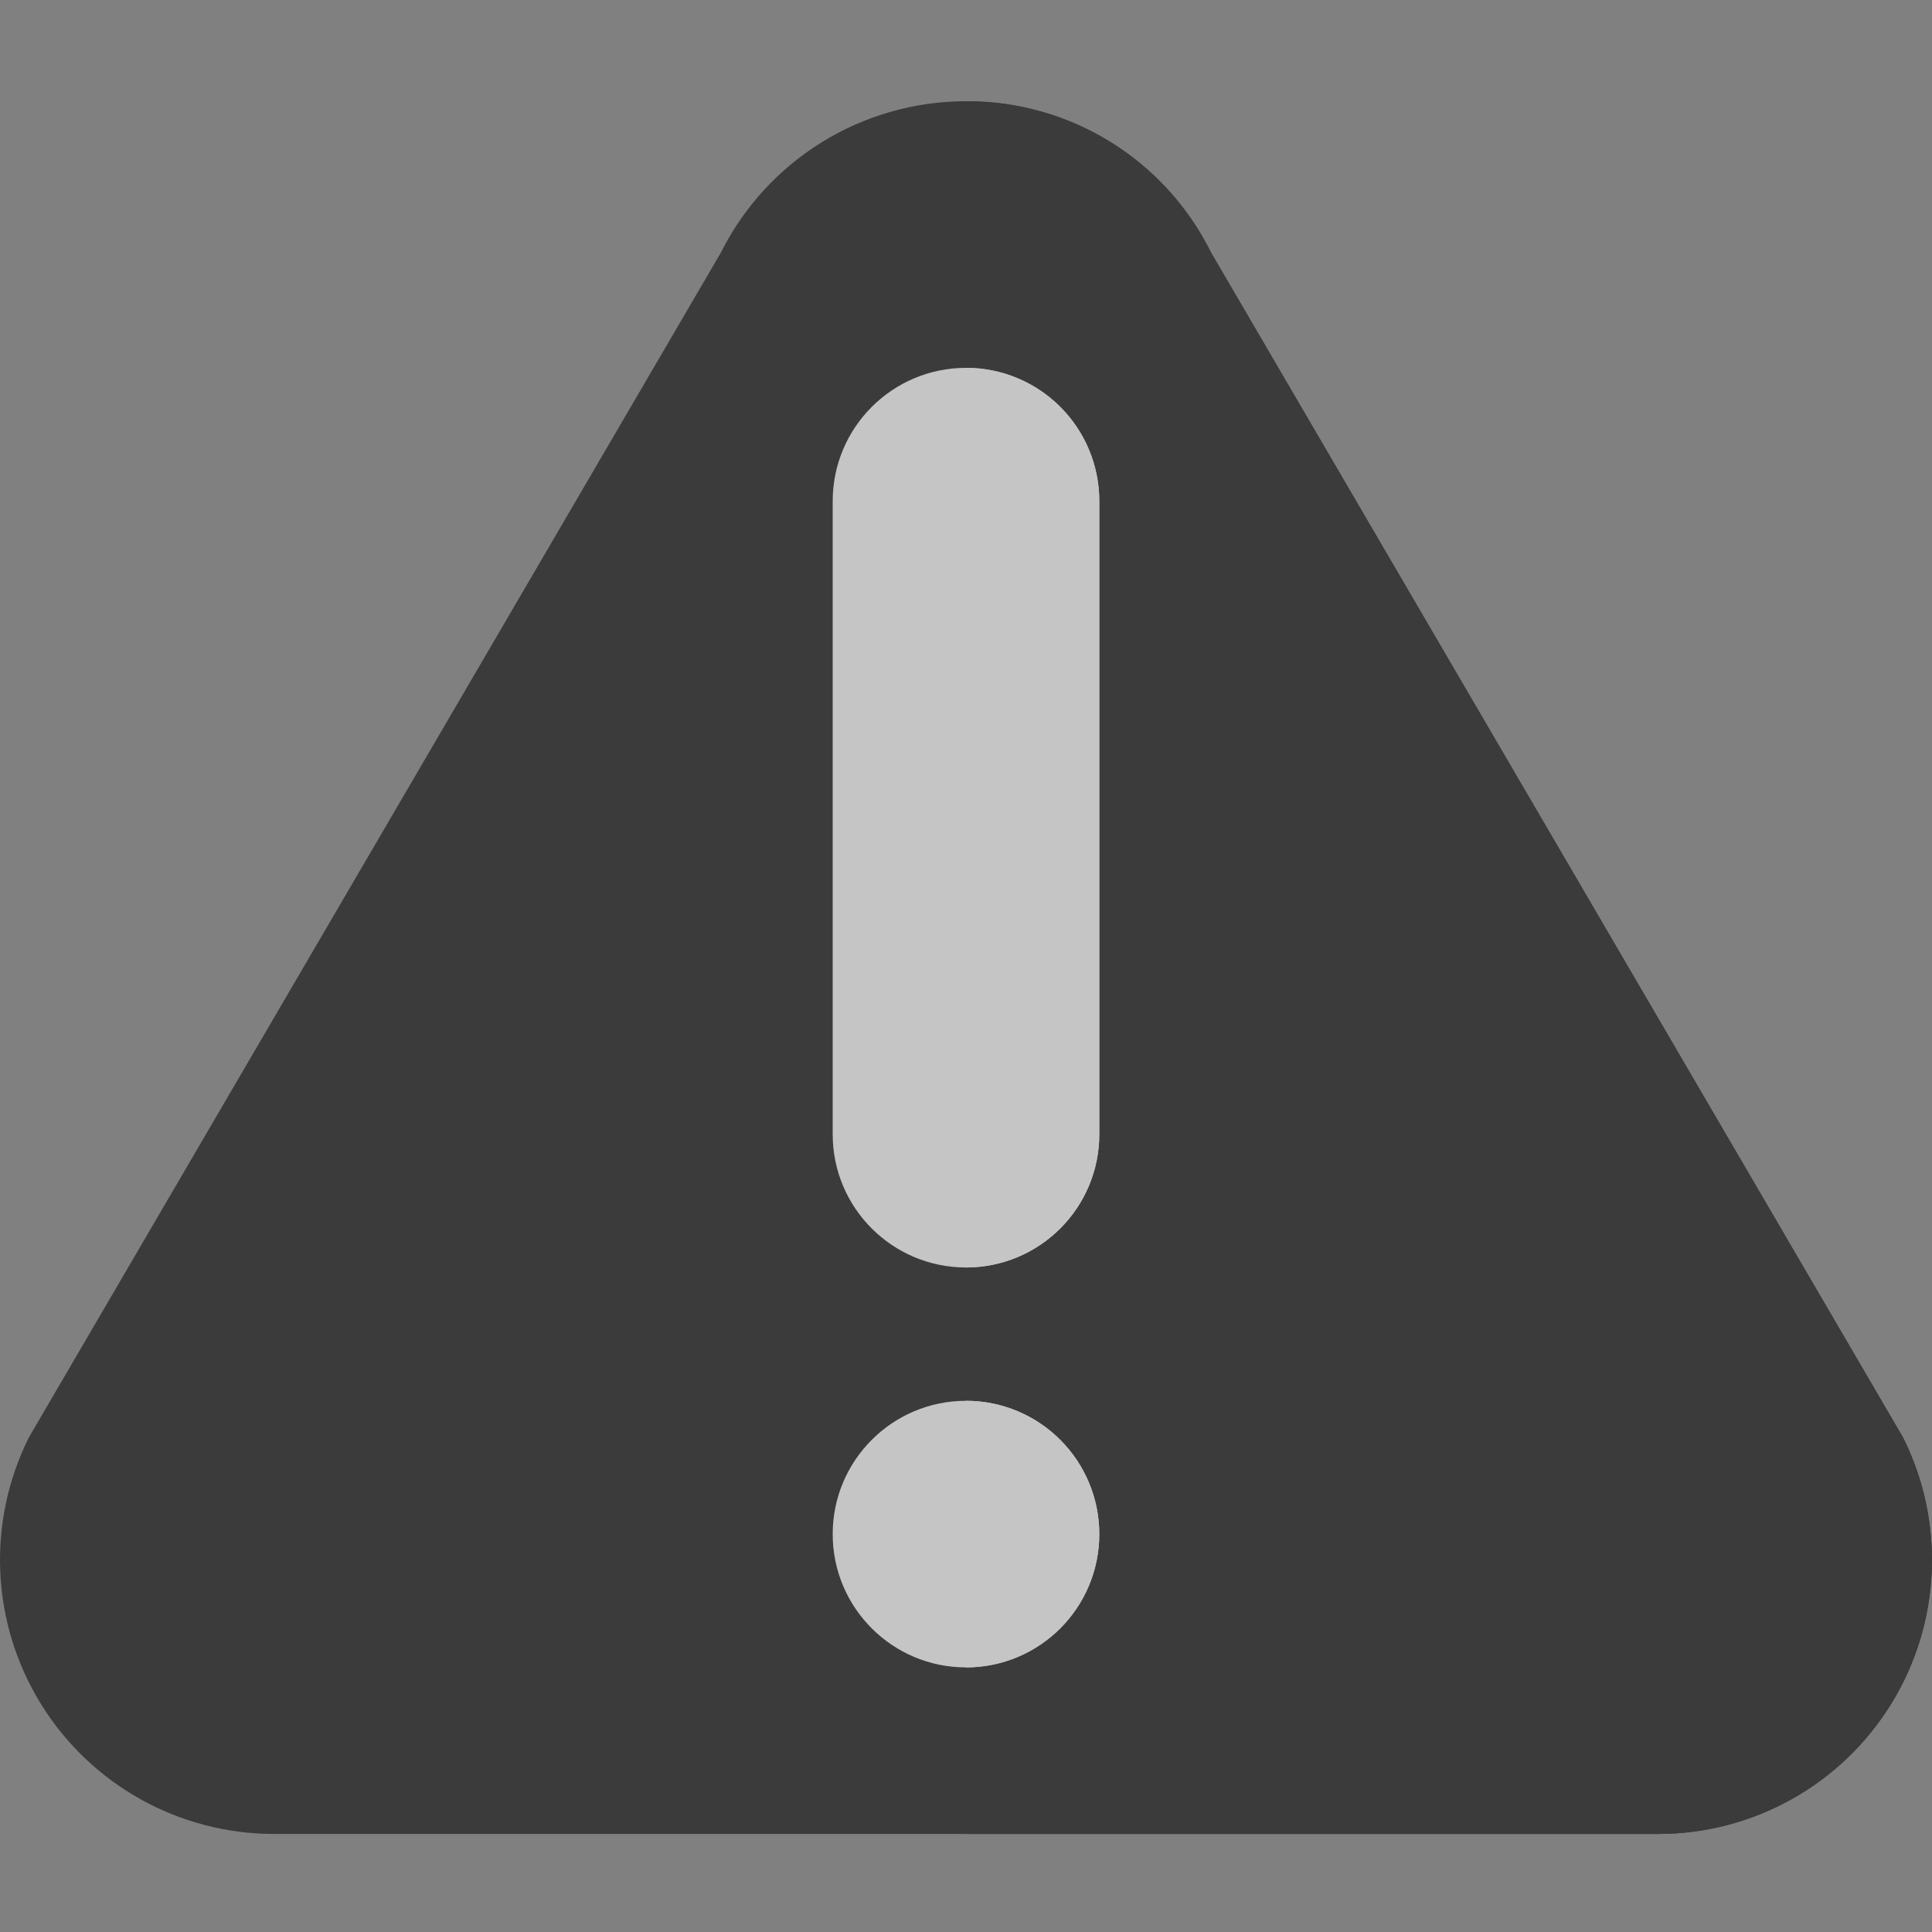 <svg width="20" height="20" viewBox="0 0 20 20" fill="none" xmlns="http://www.w3.org/2000/svg">
<rect x="0" y="0" width="20" height="20" fill="#808080" stroke="none"/>
<g opacity="0.54">
<g clip-path="url(#clip0)">
<path d="M17.163 18.985H2.837C1.854 18.985 0.941 18.476 0.424 17.64C-0.093 16.804 -0.14 15.759 0.299 14.88L7.462 2.616C7.943 1.655 8.925 1.048 10 1.048C11.074 1.048 12.057 1.655 12.537 2.616L19.7 14.88C20.14 15.759 20.093 16.804 19.576 17.64C19.059 18.476 18.146 18.985 17.163 18.985Z" fill="black"/>
<path d="M17.164 18.985H10V1.048C11.077 1.042 12.063 1.651 12.539 2.618L19.7 14.881C20.14 15.76 20.093 16.804 19.577 17.64C19.06 18.477 18.147 18.986 17.164 18.985Z" fill="black"/>
<path d="M11.38 15.881C11.38 16.643 10.762 17.261 10 17.261C9.238 17.261 8.62 16.643 8.62 15.881C8.62 15.119 9.238 14.501 10 14.501C10.762 14.501 11.38 15.119 11.38 15.881Z" fill="white"/>
<path d="M11.38 15.881C11.38 16.247 11.234 16.598 10.976 16.857C10.717 17.116 10.366 17.261 10 17.261V14.501C10.366 14.501 10.717 14.646 10.976 14.905C11.234 15.164 11.38 15.515 11.38 15.881Z" fill="white"/>
<path d="M10 3.808C10.762 3.808 11.38 4.426 11.38 5.188V11.742C11.38 12.504 10.762 13.121 10 13.121C9.238 13.121 8.62 12.504 8.62 11.742V5.188C8.62 4.426 9.238 3.808 10 3.808Z" fill="white"/>
<path d="M11.38 5.188V11.742C11.38 12.108 11.234 12.459 10.976 12.717C10.717 12.976 10.366 13.121 10 13.121V3.808C10.366 3.807 10.717 3.953 10.976 4.211C11.235 4.47 11.38 4.822 11.38 5.188Z" fill="white"/>
</g>
</g>
<defs>
<clipPath id="clip0">
<rect width="20" height="20" fill="white"/>
</clipPath>
</defs>
</svg>
